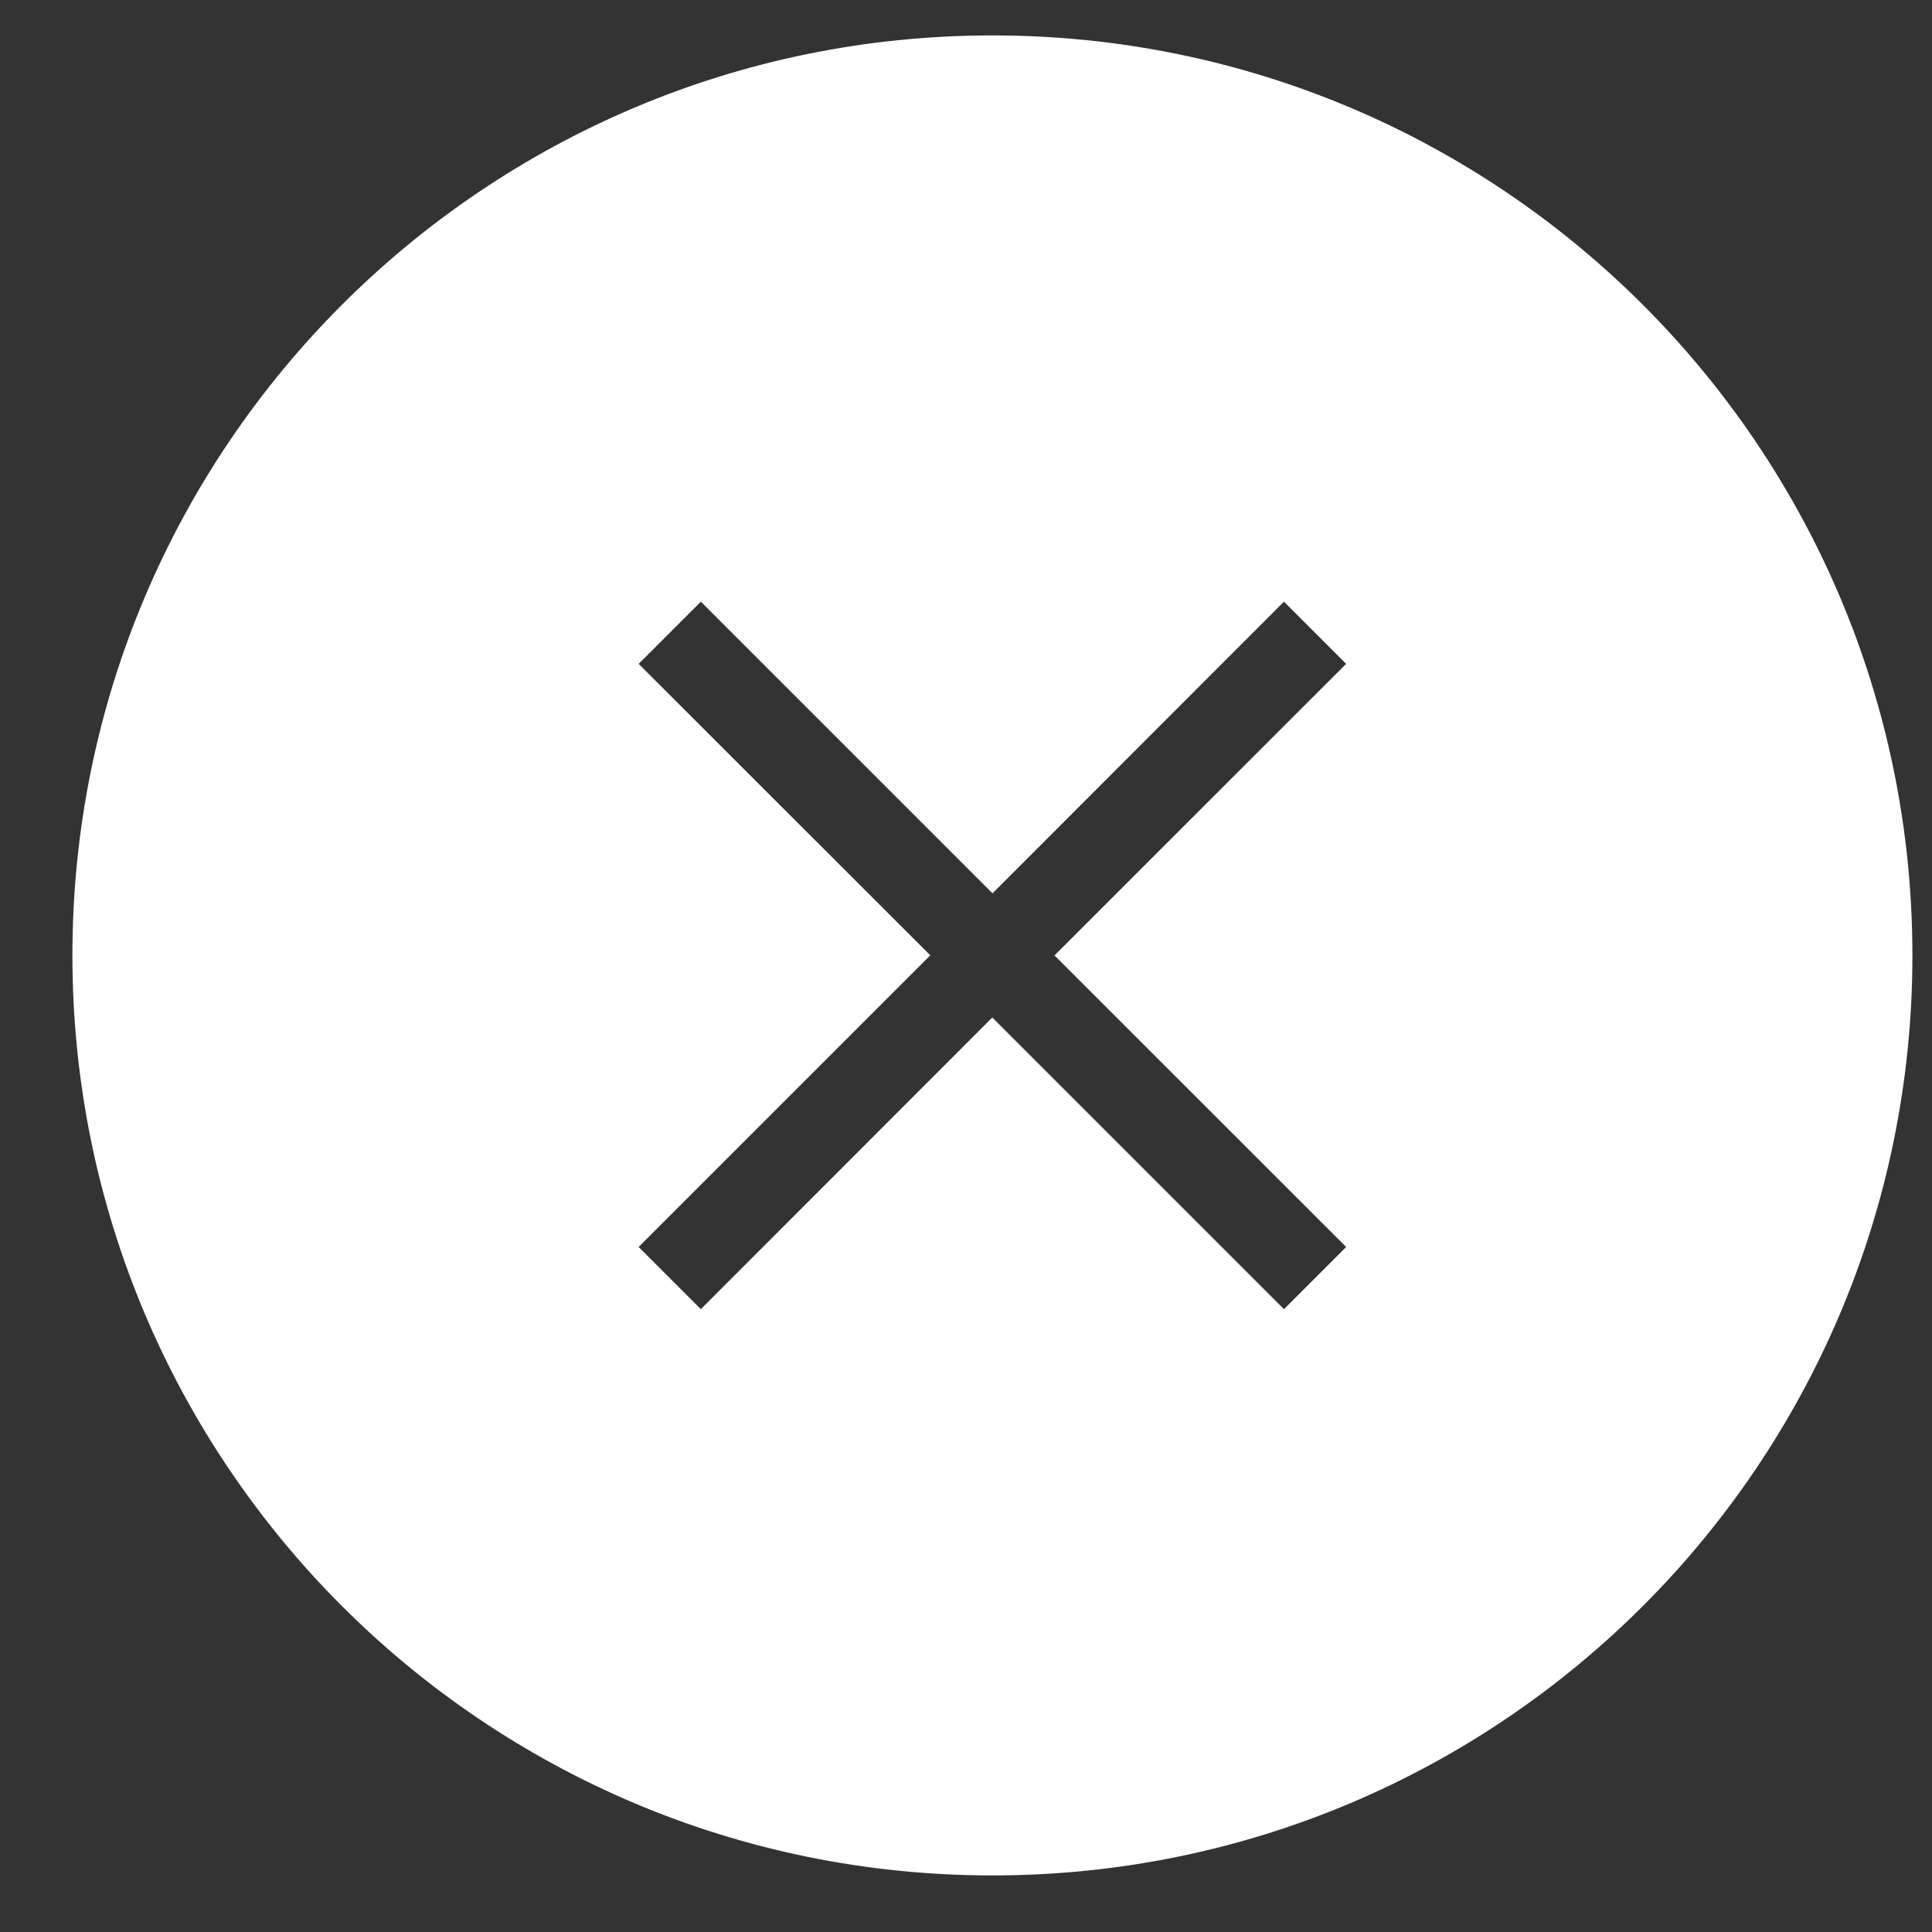 <svg width="20" height="20" viewBox="0 0 21 21" xmlns="http://www.w3.org/2000/svg"><rect x="0" y="0" width="21" height="21" fill="#333333" stroke="none"/><title>Slice 1</title><path d="M10.787.385c-5.523 0-10 4.477-10 10s4.477 10 10 10 10-4.477 10-10-4.477-10-10-10zm3.845 13.169l-.676.676-3.17-3.17-3.168 3.17-.676-.676 3.17-3.17-3.17-3.168.676-.676 3.17 3.17 3.168-3.17.676.676-3.17 3.169 3.17 3.169z" fill="#FFF" fill-rule="evenodd"/></svg>